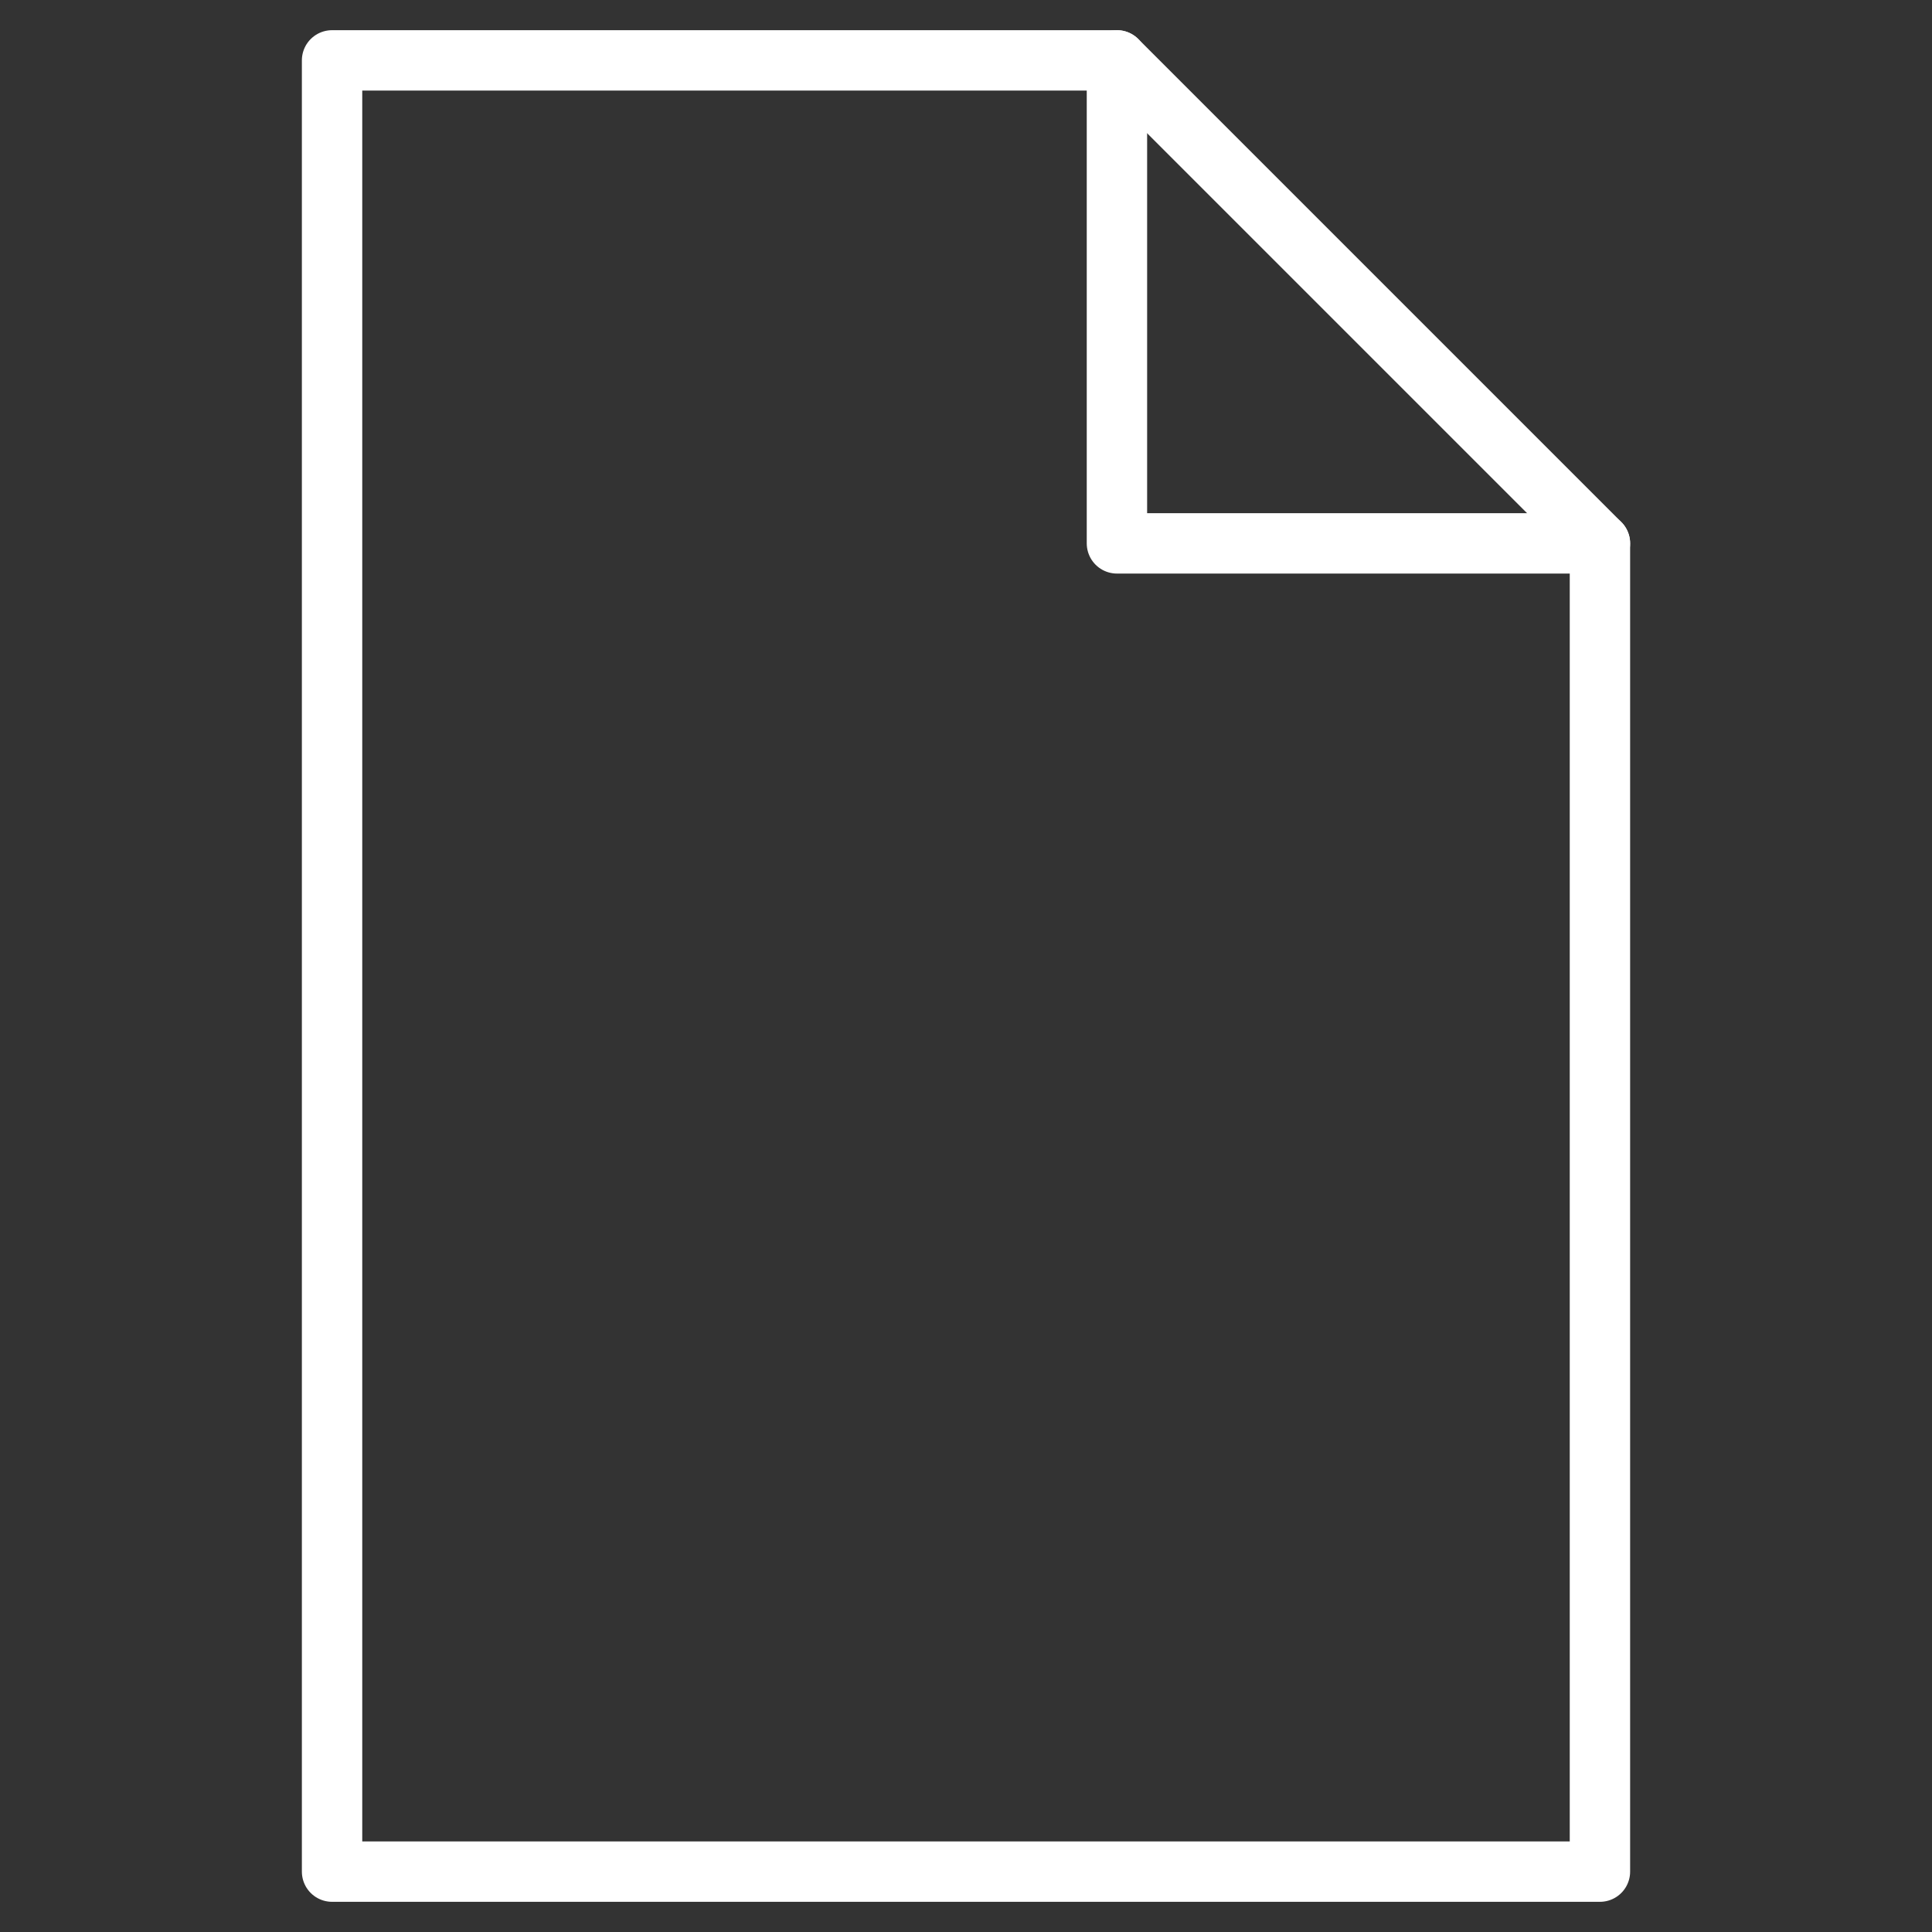 <svg viewBox="0 0 64 64" xmlns="http://www.w3.org/2000/svg" aria-labelledby="title"
aria-describedby="desc" role="img" xmlns:xlink="http://www.w3.org/1999/xlink">
  <rect x="0" y="0" width="64" height="64" fill="#333333" stroke="none"/>
  <path d="M37 2v16h16"
  stroke-width="2" stroke-miterlimit="10" stroke="#ffffff" fill="none" data-name="layer1"
  stroke-linejoin="round" stroke-linecap="round"></path>
  <path d="M11 2v60h42V18L37 2H11z" stroke-width="2" stroke-miterlimit="10"
  stroke="#ffffff" fill="none" data-name="layer2" stroke-linejoin="round"
  stroke-linecap="round"></path>
</svg>
